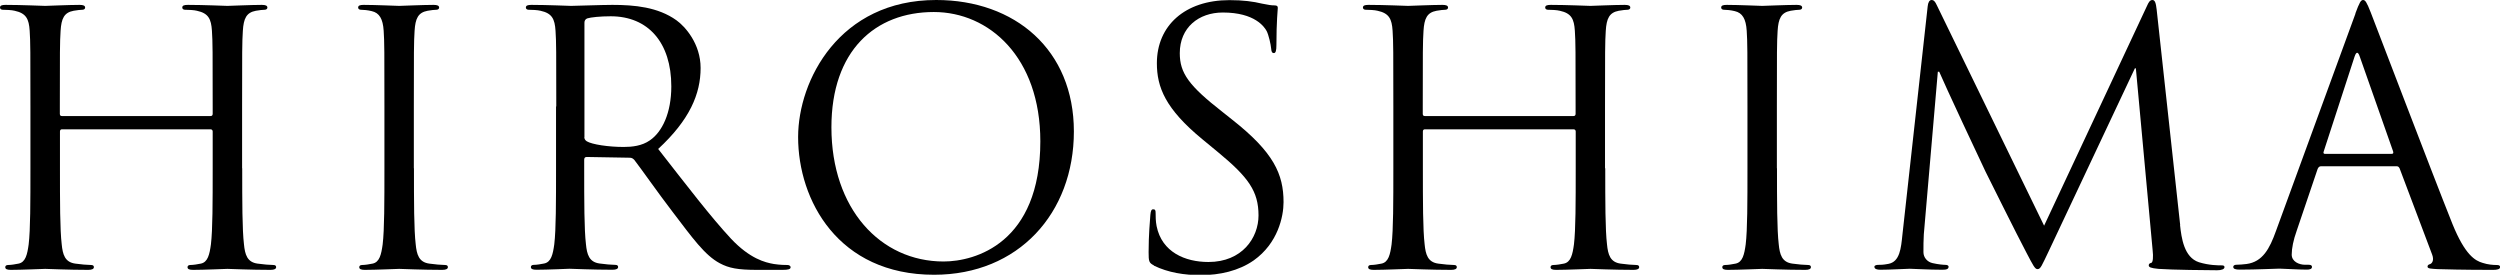 <?xml version="1.0" encoding="UTF-8"?><svg id="_レイヤー_2" xmlns="http://www.w3.org/2000/svg" width="199.72" height="21.95" viewBox="0 0 199.72 21.95">
<g id="_レイヤー_1-2"><g>
<path class="red" d="M19.35,13.44c0,2.69,0,4.9,.14,6.08,.08,.81,.25,1.43,1.09,1.54,.39,.06,1.01,.11,1.26,.11,.17,0,.22,.08,.22,.17,0,.14-.14,.22-.45,.22-1.54,0-3.3-.08-3.44-.08s-1.9,.08-2.74,.08c-.31,0-.45-.06-.45-.22,0-.08,.06-.17,.22-.17,.25,0,.59-.06,.84-.11,.56-.11,.7-.73,.81-1.54,.14-1.18,.14-3.39,.14-6.08v-2.94c0-.11-.08-.17-.17-.17H4.96c-.08,0-.17,.03-.17,.17v2.94c0,2.69,0,4.9,.14,6.08,.08,.81,.25,1.43,1.09,1.54,.39,.06,1.01,.11,1.26,.11,.17,0,.22,.08,.22,.17,0,.14-.14,.22-.45,.22-1.54,0-3.3-.08-3.44-.08s-1.9,.08-2.74,.08c-.31,0-.45-.06-.45-.22,0-.08,.06-.17,.22-.17,.25,0,.59-.06,.84-.11,.56-.11,.7-.73,.81-1.54,.14-1.18,.14-3.39,.14-6.08v-4.93c0-4.37,0-5.15-.06-6.05-.06-.95-.28-1.4-1.2-1.6-.22-.06-.7-.08-.95-.08-.11,0-.22-.06-.22-.17,0-.17,.14-.22,.45-.22,1.26,0,3.02,.08,3.16,.08s1.9-.08,2.74-.08c.31,0,.45,.06,.45,.22,0,.11-.11,.17-.22,.17-.2,0-.36,.03-.7,.08-.76,.14-.98,.62-1.04,1.6-.06,.9-.06,1.68-.06,6.05v.59c0,.14,.08,.17,.17,.17h11.87c.08,0,.17-.03,.17-.17v-.59c0-4.37,0-5.15-.06-6.05-.06-.95-.28-1.4-1.2-1.6-.22-.06-.7-.08-.95-.08-.11,0-.22-.06-.22-.17,0-.17,.14-.22,.45-.22,1.26,0,3.02,.08,3.16,.08s1.9-.08,2.74-.08c.31,0,.45,.06,.45,.22,0,.11-.11,.17-.22,.17-.2,0-.36,.03-.7,.08-.76,.14-.98,.62-1.04,1.6-.06,.9-.06,1.68-.06,6.05v4.93Z"/>
<path d="M33.07,13.44c0,2.69,0,4.9,.14,6.08,.08,.81,.25,1.43,1.09,1.54,.39,.06,1.01,.11,1.26,.11,.17,0,.22,.08,.22,.17,0,.14-.14,.22-.45,.22-1.54,0-3.3-.08-3.44-.08s-1.9,.08-2.74,.08c-.31,0-.45-.06-.45-.22,0-.08,.06-.17,.22-.17,.25,0,.59-.06,.84-.11,.56-.11,.7-.73,.81-1.54,.14-1.18,.14-3.39,.14-6.08v-4.93c0-4.37,0-5.15-.06-6.05-.06-.95-.34-1.43-.95-1.57-.31-.08-.67-.11-.87-.11-.11,0-.22-.06-.22-.17,0-.17,.14-.22,.45-.22,.92,0,2.69,.08,2.83,.08s1.9-.08,2.74-.08c.31,0,.45,.06,.45,.22,0,.11-.11,.17-.22,.17-.2,0-.36,.03-.7,.08-.76,.14-.98,.62-1.04,1.6-.06,.9-.06,1.68-.06,6.05v4.93Z"/>
<path d="M44.44,8.51c0-4.37,0-5.15-.06-6.05-.06-.95-.28-1.4-1.2-1.6-.22-.06-.7-.08-.95-.08-.11,0-.22-.06-.22-.17,0-.17,.14-.22,.45-.22,1.26,0,3.02,.08,3.16,.08,.31,0,2.44-.08,3.3-.08,1.76,0,3.64,.17,5.12,1.23,.7,.5,1.93,1.88,1.93,3.81,0,2.07-.87,4.14-3.39,6.47,2.3,2.94,4.2,5.43,5.82,7.17,1.51,1.6,2.72,1.9,3.42,2.02,.53,.08,.92,.08,1.09,.08,.14,0,.25,.08,.25,.17,0,.17-.17,.22-.67,.22h-1.99c-1.57,0-2.27-.14-3-.53-1.2-.64-2.18-2.02-3.78-4.12-1.18-1.54-2.49-3.42-3.05-4.14-.11-.11-.2-.17-.36-.17l-3.44-.06c-.14,0-.2,.08-.2,.22v.67c0,2.69,0,4.9,.14,6.08,.08,.81,.25,1.43,1.09,1.54,.39,.06,1.01,.11,1.26,.11,.17,0,.22,.08,.22,.17,0,.14-.14,.22-.45,.22-1.54,0-3.3-.08-3.44-.08-.03,0-1.79,.08-2.63,.08-.31,0-.45-.06-.45-.22,0-.08,.06-.17,.22-.17,.25,0,.59-.06,.84-.11,.56-.11,.7-.73,.81-1.54,.14-1.18,.14-3.39,.14-6.08v-4.93Zm2.24,2.44c0,.14,.06,.25,.2,.34,.42,.25,1.71,.45,2.94,.45,.67,0,1.46-.08,2.1-.53,.98-.67,1.71-2.18,1.71-4.31,0-3.5-1.85-5.6-4.84-5.6-.84,0-1.6,.08-1.88,.17-.14,.06-.22,.17-.22,.34V10.95Z"/>
<path d="M74.79,0c6.3,0,11,3.98,11,10.5s-4.42,11.45-11.17,11.45c-7.67,0-10.86-5.96-10.86-11,0-4.54,3.3-10.95,11.03-10.95Zm.59,20.89c2.52,0,7.73-1.46,7.73-9.6,0-6.72-4.09-10.33-8.51-10.33-4.68,0-8.18,3.08-8.18,9.21,0,6.52,3.92,10.72,8.96,10.72Z"/>
<path d="M92.18,21.2c-.39-.2-.42-.31-.42-1.06,0-1.4,.11-2.52,.14-2.97,.03-.31,.08-.45,.22-.45,.17,0,.2,.08,.2,.31,0,.25,0,.64,.08,1.04,.42,2.07,2.27,2.86,4.14,2.86,2.69,0,4-1.93,4-3.72,0-1.93-.81-3.05-3.22-5.04l-1.26-1.04c-2.97-2.44-3.64-4.17-3.64-6.08,0-3,2.24-5.04,5.8-5.04,1.09,0,1.9,.11,2.6,.28,.53,.11,.76,.14,.98,.14s.28,.06,.28,.2-.11,1.06-.11,2.97c0,.45-.06,.64-.2,.64-.17,0-.2-.14-.22-.36-.03-.34-.2-1.09-.36-1.4-.17-.31-.92-1.48-3.5-1.48-1.93,0-3.44,1.2-3.44,3.25,0,1.6,.73,2.6,3.42,4.7l.78,.62c3.3,2.6,4.09,4.34,4.09,6.58,0,1.15-.45,3.28-2.38,4.65-1.2,.84-2.72,1.18-4.23,1.18-1.32,0-2.6-.2-3.75-.76Z"/>
<path d="M128.24,13.44c0,2.69,0,4.9,.14,6.08,.08,.81,.25,1.43,1.09,1.54,.39,.06,1.01,.11,1.26,.11,.17,0,.22,.08,.22,.17,0,.14-.14,.22-.45,.22-1.54,0-3.3-.08-3.44-.08s-1.9,.08-2.74,.08c-.31,0-.45-.06-.45-.22,0-.08,.06-.17,.22-.17,.25,0,.59-.06,.84-.11,.56-.11,.7-.73,.81-1.54,.14-1.18,.14-3.39,.14-6.08v-2.94c0-.11-.08-.17-.17-.17h-11.87c-.08,0-.17,.03-.17,.17v2.94c0,2.69,0,4.9,.14,6.08,.08,.81,.25,1.43,1.09,1.54,.39,.06,1.01,.11,1.26,.11,.17,0,.22,.08,.22,.17,0,.14-.14,.22-.45,.22-1.54,0-3.3-.08-3.44-.08s-1.9,.08-2.74,.08c-.31,0-.45-.06-.45-.22,0-.08,.06-.17,.22-.17,.25,0,.59-.06,.84-.11,.56-.11,.7-.73,.81-1.54,.14-1.18,.14-3.39,.14-6.08v-4.93c0-4.37,0-5.15-.06-6.05-.06-.95-.28-1.4-1.2-1.6-.22-.06-.7-.08-.95-.08-.11,0-.22-.06-.22-.17,0-.17,.14-.22,.45-.22,1.26,0,3.02,.08,3.16,.08s1.9-.08,2.74-.08c.31,0,.45,.06,.45,.22,0,.11-.11,.17-.22,.17-.2,0-.36,.03-.7,.08-.76,.14-.98,.62-1.04,1.6-.06,.9-.06,1.68-.06,6.05v.59c0,.14,.08,.17,.17,.17h11.87c.08,0,.17-.03,.17-.17v-.59c0-4.37,0-5.15-.06-6.05-.06-.95-.28-1.4-1.2-1.6-.22-.06-.7-.08-.95-.08-.11,0-.22-.06-.22-.17,0-.17,.14-.22,.45-.22,1.26,0,3.02,.08,3.16,.08s1.9-.08,2.74-.08c.31,0,.45,.06,.45,.22,0,.11-.11,.17-.22,.17-.2,0-.36,.03-.7,.08-.76,.14-.98,.62-1.04,1.6-.06,.9-.06,1.68-.06,6.05v4.93Z"/>
<path d="M141.96,13.44c0,2.69,0,4.9,.14,6.08,.08,.81,.25,1.43,1.09,1.54,.39,.06,1.01,.11,1.26,.11,.17,0,.22,.08,.22,.17,0,.14-.14,.22-.45,.22-1.54,0-3.3-.08-3.44-.08s-1.9,.08-2.74,.08c-.31,0-.45-.06-.45-.22,0-.08,.06-.17,.22-.17,.25,0,.59-.06,.84-.11,.56-.11,.7-.73,.81-1.54,.14-1.18,.14-3.39,.14-6.08v-4.93c0-4.37,0-5.15-.06-6.05-.06-.95-.34-1.43-.95-1.57-.31-.08-.67-.11-.87-.11-.11,0-.22-.06-.22-.17,0-.17,.14-.22,.45-.22,.92,0,2.69,.08,2.83,.08s1.9-.08,2.74-.08c.31,0,.45,.06,.45,.22,0,.11-.11,.17-.22,.17-.2,0-.36,.03-.7,.08-.76,.14-.98,.62-1.04,1.6-.06,.9-.06,1.68-.06,6.05v4.93Z"/>
<path d="M174.16,17.98c.11,1.01,.31,2.58,1.51,2.97,.81,.25,1.54,.25,1.82,.25,.14,0,.22,.03,.22,.14,0,.17-.25,.25-.59,.25-.62,0-3.64-.03-4.68-.11-.64-.06-.78-.14-.78-.28,0-.11,.06-.17,.2-.2,.14-.03,.17-.5,.11-1.01l-1.34-14.53h-.08l-6.86,14.56c-.59,1.23-.67,1.48-.92,1.48-.2,0-.34-.28-.87-1.29-.73-1.37-3.14-6.22-3.28-6.5-.25-.5-3.39-7.22-3.7-7.98h-.11l-1.12,12.99c-.03,.45-.03,.95-.03,1.43,0,.42,.31,.78,.73,.87,.48,.11,.9,.14,1.06,.14,.11,0,.22,.06,.22,.14,0,.2-.17,.25-.5,.25-1.04,0-2.38-.08-2.6-.08-.25,0-1.6,.08-2.35,.08-.28,0-.48-.06-.48-.25,0-.08,.14-.14,.28-.14,.22,0,.42,0,.84-.08,.92-.17,1.01-1.26,1.12-2.32l2.02-18.26c.03-.31,.14-.5,.31-.5s.28,.11,.42,.42l8.57,17.61L171.53,.45c.11-.25,.22-.45,.42-.45s.28,.22,.34,.76l1.88,17.22Z"/>
<path d="M188.16,1.09c.34-.92,.45-1.09,.62-1.09s.28,.14,.62,1.01c.42,1.06,4.82,12.63,6.52,16.88,1.01,2.49,1.82,2.94,2.41,3.11,.42,.14,.84,.17,1.12,.17,.17,0,.28,.03,.28,.17,0,.17-.25,.22-.56,.22-.42,0-2.46,0-4.4-.06-.53-.03-.84-.03-.84-.2,0-.11,.08-.17,.2-.2,.17-.06,.34-.31,.17-.76l-2.6-6.89c-.06-.11-.11-.17-.25-.17h-6.02c-.14,0-.22,.08-.28,.22l-1.68,4.96c-.25,.7-.39,1.37-.39,1.88,0,.56,.59,.81,1.06,.81h.28c.2,0,.28,.06,.28,.17,0,.17-.17,.22-.42,.22-.67,0-1.88-.08-2.18-.08s-1.85,.08-3.16,.08c-.36,0-.53-.06-.53-.22,0-.11,.11-.17,.25-.17,.2,0,.59-.03,.81-.06,1.29-.17,1.85-1.23,2.35-2.63l6.36-17.39Zm2.91,11.2c.14,0,.14-.08,.11-.2l-2.66-7.56c-.14-.42-.28-.42-.42,0l-2.46,7.56c-.06,.14,0,.2,.08,.2h5.35Z"/></g></g></svg>